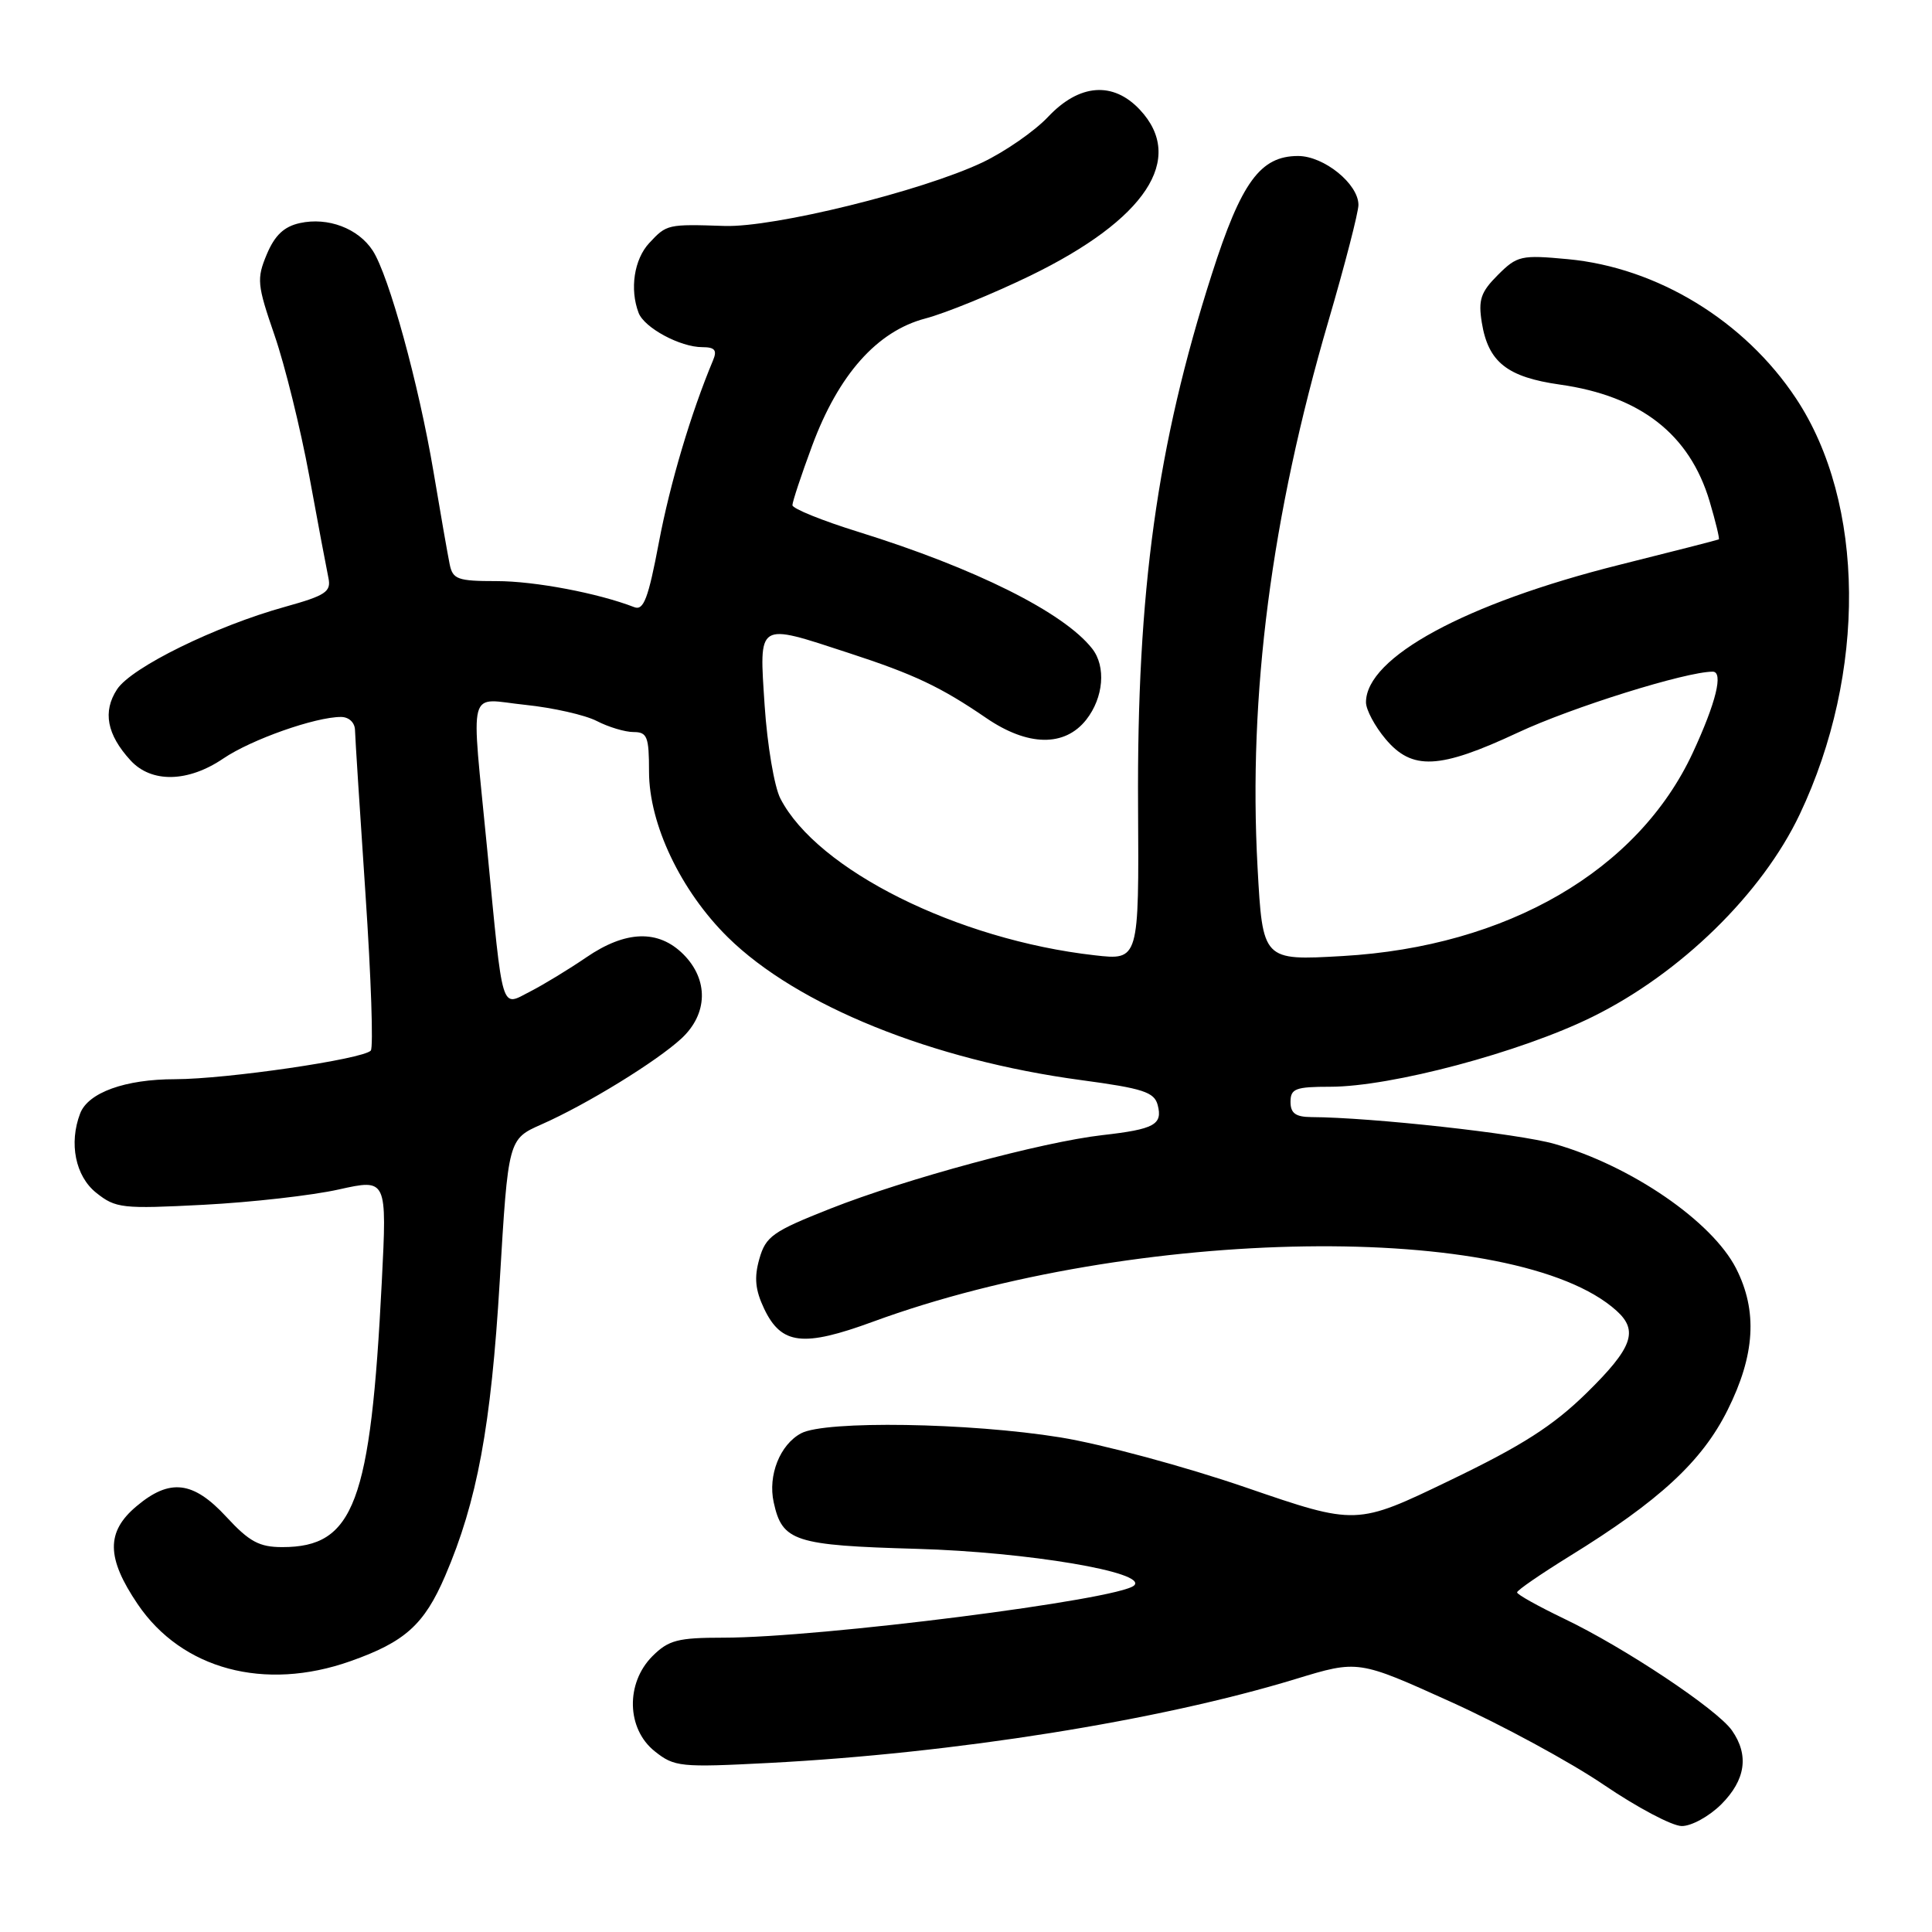 <?xml version="1.0" encoding="UTF-8" standalone="no"?>
<!DOCTYPE svg PUBLIC "-//W3C//DTD SVG 1.1//EN" "http://www.w3.org/Graphics/SVG/1.1/DTD/svg11.dtd" >
<svg xmlns="http://www.w3.org/2000/svg" xmlns:xlink="http://www.w3.org/1999/xlink" version="1.1" viewBox="0 0 256 256">
 <g >
 <path fill="currentColor"
d=" M 228.08 239.08 C 231.31 235.84 231.78 232.56 229.49 229.29 C 227.53 226.49 215.23 218.30 207.26 214.49 C 203.83 212.84 201.02 211.28 201.02 211.00 C 201.02 210.72 204.14 208.58 207.95 206.22 C 219.87 198.87 225.52 193.65 228.91 186.85 C 232.56 179.55 232.91 173.71 230.04 168.07 C 226.85 161.83 216.14 154.48 206.00 151.58 C 201.21 150.21 181.76 148.06 173.75 148.02 C 171.67 148.00 171.00 147.51 171.00 146.00 C 171.00 144.25 171.67 144.00 176.25 144.00 C 184.35 144.00 201.49 139.43 211.00 134.74 C 222.66 129.00 233.47 118.44 238.47 107.91 C 247.36 89.17 247.17 66.65 237.98 52.79 C 231.17 42.51 219.60 35.45 207.74 34.34 C 201.55 33.76 201.03 33.88 198.47 36.44 C 196.20 38.71 195.86 39.73 196.35 42.76 C 197.20 47.98 199.71 49.97 206.70 50.96 C 217.38 52.47 223.88 57.54 226.53 66.42 C 227.33 69.13 227.88 71.40 227.75 71.47 C 227.61 71.55 221.67 73.07 214.55 74.85 C 194.19 79.95 181.00 87.10 181.00 93.06 C 181.00 94.04 182.17 96.23 183.59 97.92 C 187.11 102.11 190.71 101.94 201.11 97.08 C 208.28 93.72 223.39 89.00 226.94 89.00 C 228.39 89.00 227.39 93.09 224.30 99.75 C 217.04 115.36 199.71 125.43 177.90 126.68 C 167.31 127.29 167.31 127.29 166.63 114.89 C 165.39 92.06 168.45 68.43 176.02 42.55 C 178.21 35.07 180.00 28.13 180.00 27.15 C 180.00 24.37 175.43 20.67 172.00 20.67 C 167.00 20.67 164.47 24.13 160.56 36.37 C 153.31 59.01 150.63 78.37 150.80 106.87 C 150.92 127.25 150.92 127.25 145.05 126.58 C 126.87 124.53 108.29 115.27 103.41 105.82 C 102.60 104.27 101.67 98.72 101.32 93.50 C 100.59 82.29 100.22 82.52 112.45 86.52 C 121.13 89.35 124.64 91.01 130.68 95.14 C 136.19 98.91 141.07 98.99 143.93 95.37 C 146.23 92.44 146.58 88.32 144.72 85.95 C 140.96 81.15 129.24 75.30 113.75 70.48 C 108.94 68.99 105.00 67.39 105.00 66.94 C 105.00 66.49 106.17 62.95 107.61 59.07 C 111.11 49.63 116.22 43.88 122.62 42.20 C 125.31 41.49 131.55 38.94 136.50 36.54 C 151.84 29.08 157.14 21.04 151.03 14.53 C 147.48 10.75 143.01 11.10 138.88 15.48 C 137.08 17.39 133.15 20.11 130.16 21.53 C 122.13 25.33 102.53 30.16 96.00 29.94 C 88.45 29.69 88.34 29.72 86.04 32.19 C 84.02 34.35 83.42 38.32 84.62 41.46 C 85.38 43.44 90.13 46.00 93.06 46.00 C 94.72 46.00 95.05 46.40 94.48 47.75 C 91.56 54.72 88.79 64.03 87.31 71.85 C 85.90 79.32 85.28 80.94 84.04 80.45 C 79.24 78.59 70.84 77.00 65.81 77.00 C 60.63 77.00 59.99 76.77 59.58 74.75 C 59.33 73.51 58.36 68.00 57.44 62.50 C 55.48 50.88 51.53 36.51 49.39 33.21 C 47.47 30.26 43.45 28.74 39.73 29.56 C 37.63 30.02 36.41 31.18 35.35 33.70 C 33.99 36.95 34.07 37.73 36.38 44.43 C 37.75 48.40 39.82 56.79 40.98 63.07 C 42.13 69.36 43.28 75.44 43.52 76.59 C 43.90 78.41 43.14 78.91 37.79 80.40 C 28.53 82.97 17.42 88.43 15.51 91.34 C 13.58 94.29 14.16 97.33 17.29 100.75 C 20.06 103.78 24.92 103.68 29.60 100.50 C 33.30 97.99 41.77 95.00 45.18 95.00 C 46.23 95.00 47.02 95.74 47.04 96.75 C 47.06 97.71 47.69 107.50 48.43 118.50 C 49.17 129.50 49.49 138.82 49.13 139.21 C 48.08 140.35 30.03 142.99 23.20 143.00 C 16.59 143.00 11.68 144.77 10.62 147.54 C 9.11 151.49 9.99 155.85 12.75 158.05 C 15.33 160.11 16.19 160.20 27.00 159.64 C 33.33 159.31 41.38 158.40 44.89 157.61 C 51.28 156.19 51.28 156.19 50.59 169.84 C 49.11 199.16 46.92 205.00 37.41 205.00 C 34.36 205.00 33.04 204.29 30.00 201.00 C 25.60 196.23 22.50 195.86 18.08 199.59 C 14.04 202.98 14.09 206.43 18.25 212.57 C 24.10 221.20 35.05 224.14 46.42 220.12 C 53.66 217.57 56.21 215.27 58.98 208.83 C 63.23 198.94 65.07 189.00 66.22 169.72 C 67.34 150.94 67.34 150.94 71.77 148.98 C 77.75 146.34 87.00 140.65 90.30 137.60 C 93.81 134.34 93.91 129.82 90.55 126.45 C 87.23 123.14 82.91 123.28 77.68 126.86 C 75.38 128.43 72.05 130.46 70.27 131.37 C 66.32 133.40 66.69 134.61 64.55 112.48 C 62.41 90.34 61.81 92.60 69.63 93.40 C 73.28 93.78 77.53 94.74 79.08 95.54 C 80.63 96.34 82.82 97.00 83.95 97.00 C 85.76 97.00 86.00 97.62 86.00 102.25 C 86.00 109.21 90.21 118.05 96.45 124.20 C 105.64 133.24 123.52 140.47 143.26 143.12 C 151.46 144.22 152.95 144.71 153.40 146.42 C 154.08 149.02 152.96 149.63 146.07 150.41 C 138.09 151.32 120.06 156.19 110.03 160.15 C 102.39 163.17 101.47 163.82 100.62 166.80 C 99.91 169.29 100.07 170.92 101.26 173.43 C 103.54 178.19 106.41 178.53 115.68 175.13 C 150.26 162.44 200.96 161.70 214.21 173.69 C 217.14 176.34 216.31 178.61 210.25 184.56 C 205.79 188.93 201.72 191.54 192.12 196.16 C 179.74 202.13 179.74 202.13 165.12 197.11 C 157.07 194.34 145.99 191.35 140.49 190.46 C 128.44 188.51 109.35 188.21 106.15 189.92 C 103.35 191.42 101.73 195.49 102.52 199.07 C 103.65 204.25 105.25 204.77 121.50 205.23 C 136.15 205.65 152.11 208.34 150.28 210.08 C 148.30 211.96 108.64 217.00 95.85 217.00 C 89.81 217.00 88.59 217.32 86.45 219.45 C 82.88 223.03 83.02 229.08 86.75 232.05 C 89.36 234.13 90.13 234.21 101.90 233.60 C 126.47 232.32 153.54 228.01 171.67 222.48 C 179.96 219.95 179.96 219.95 192.23 225.50 C 198.98 228.55 208.10 233.50 212.50 236.49 C 216.90 239.48 221.55 241.95 222.83 241.96 C 224.11 241.98 226.47 240.68 228.08 239.08 Z "/>
</g>
</svg>